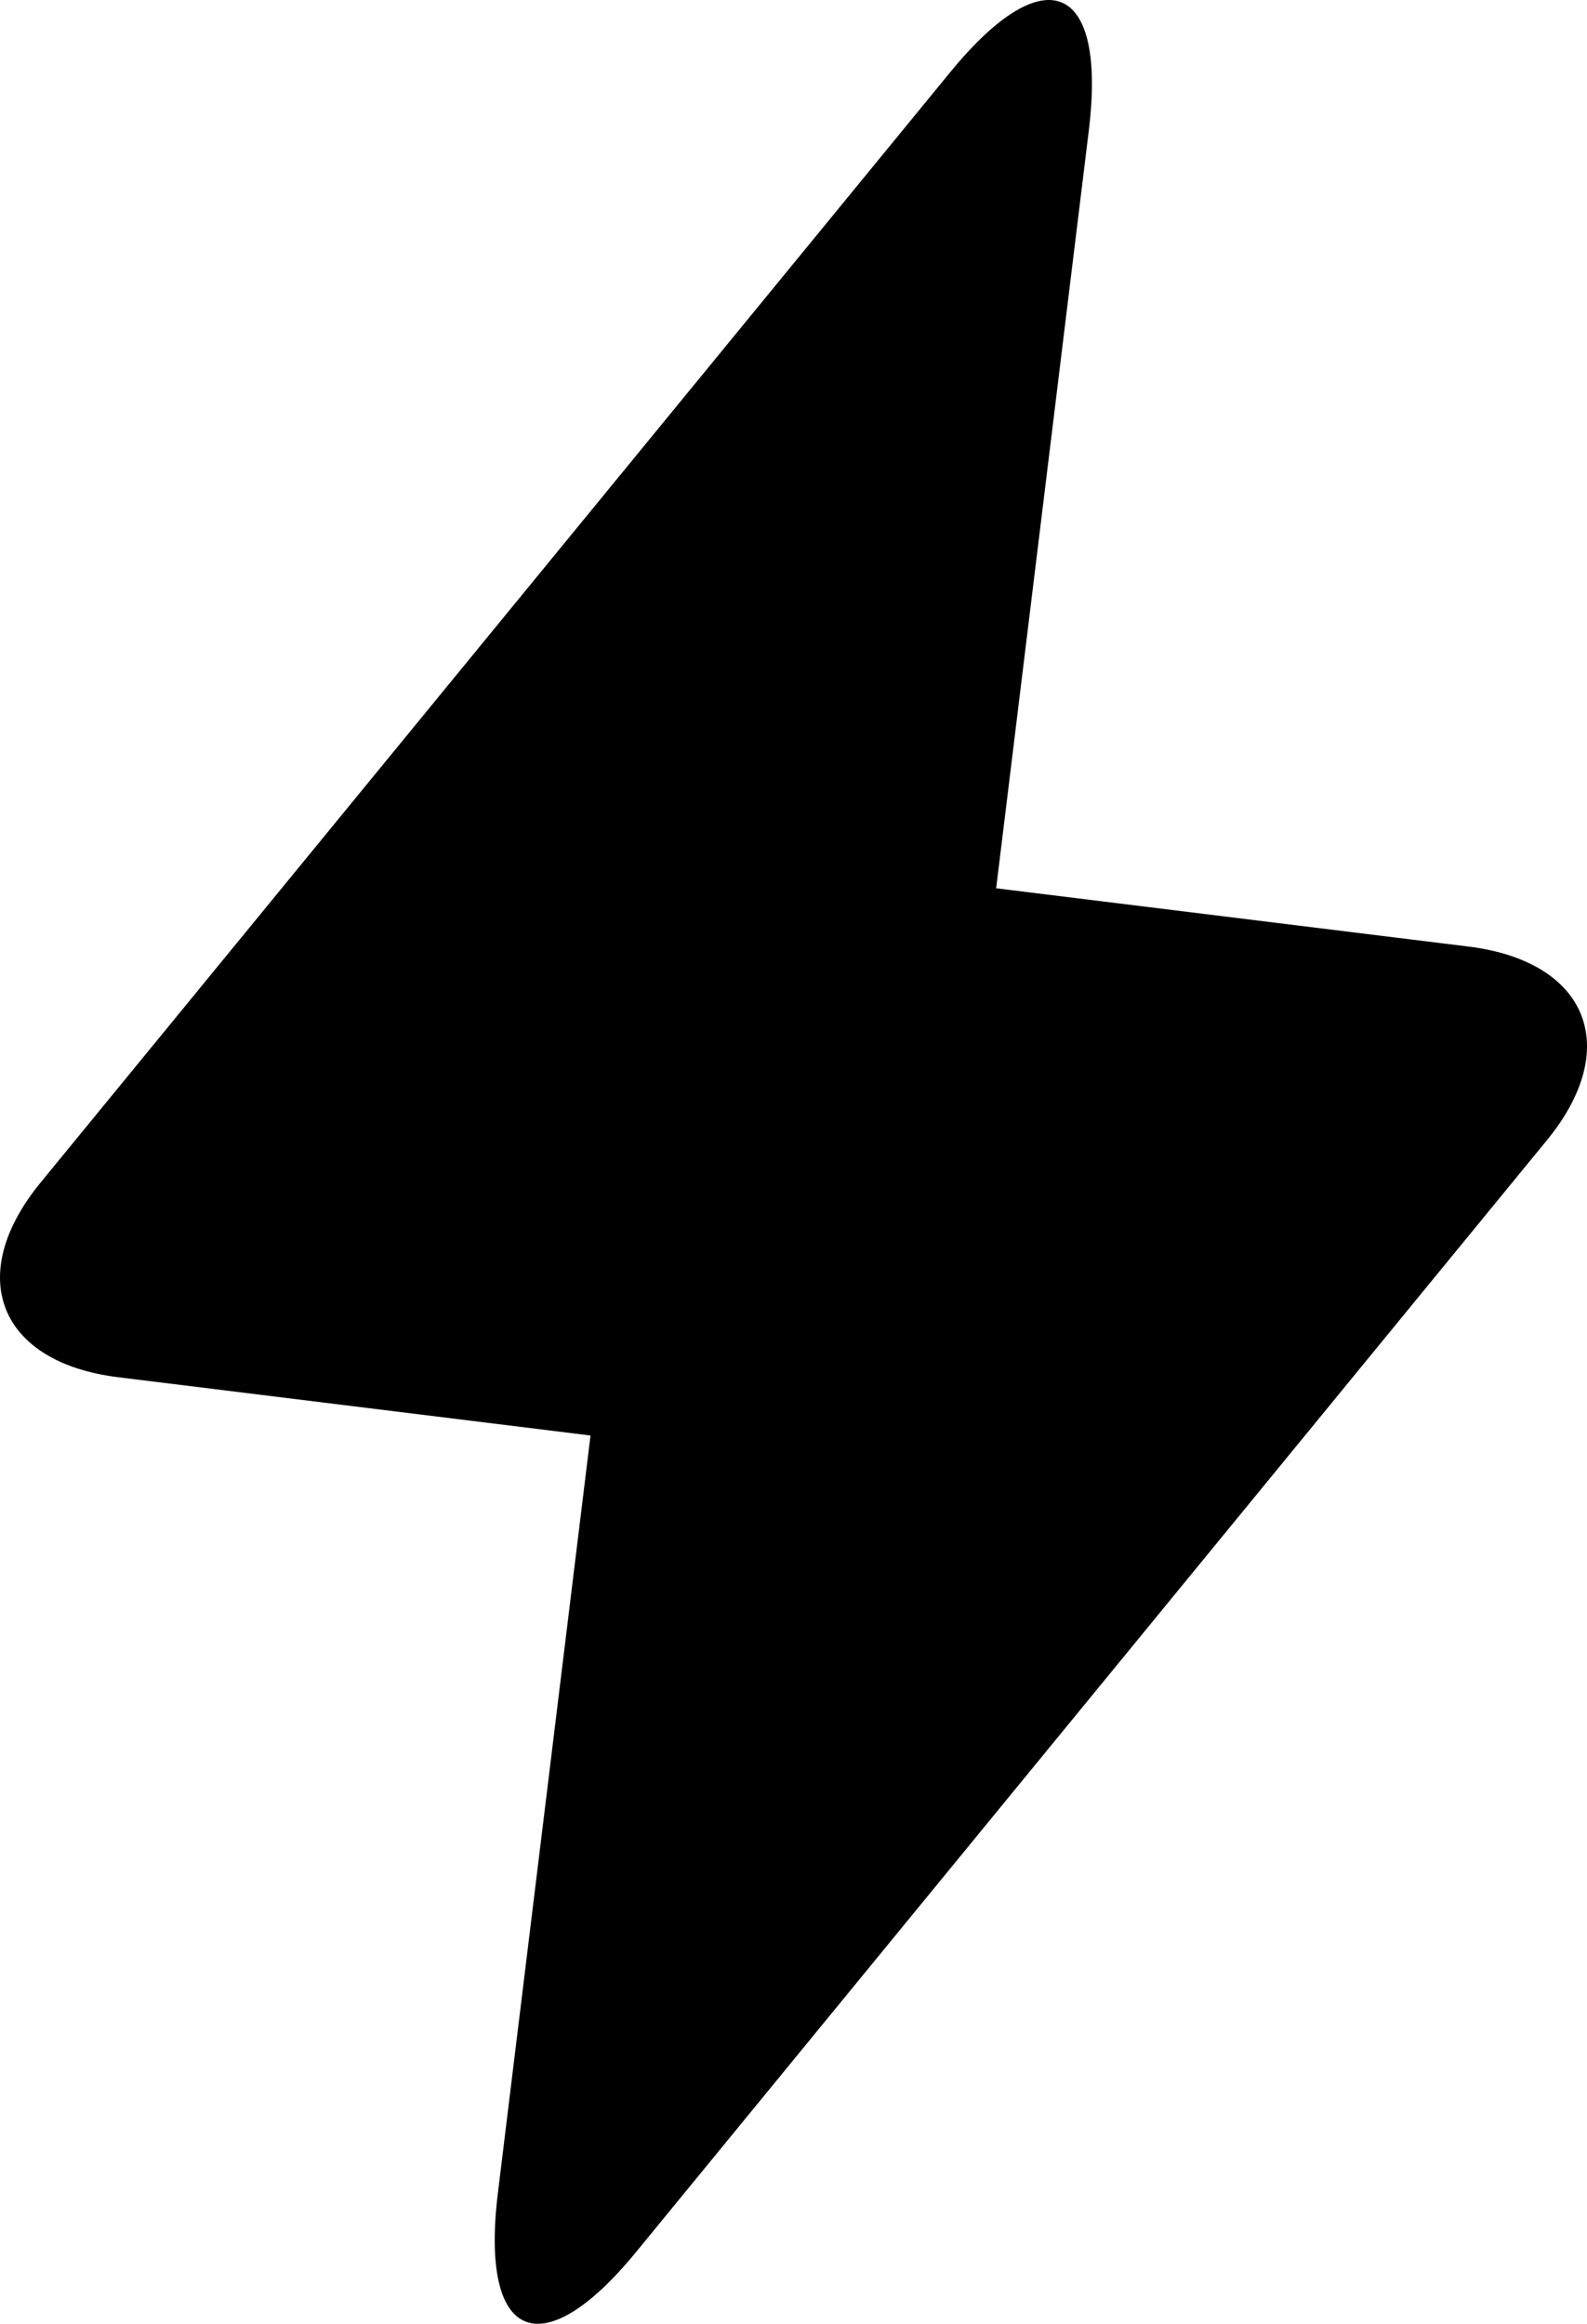 <?xml version="1.0" encoding="iso-8859-1"?>
<!-- Generator: Adobe Illustrator 21.1.0, SVG Export Plug-In . SVG Version: 6.00 Build 0)  -->
<svg version="1.1" id="Layer_1" xmlns="http://www.w3.org/2000/svg" xmlns:xlink="http://www.w3.org/1999/xlink" x="0px" y="0px"
	 width="204.219px" height="298.95px" viewBox="0 0 204.219 298.95" style="enable-background:new 0 0 204.219 298.95;"
	 xml:space="preserve">
<path d="M198.988,146.775l-117.1,142.9c-12.2,14.9-20.2,11.5-17.8-7.7l11.9-97.3l-60.8-7.5
	c-15.3-1.9-19.8-13-10-25l117.1-142.9c12.2-14.9,20.2-11.5,17.8,7.7l-11.9,97.3l60.8,7.5
	C204.288,123.675,208.888,134.775,198.988,146.775L198.988,146.775z"/>
</svg>
